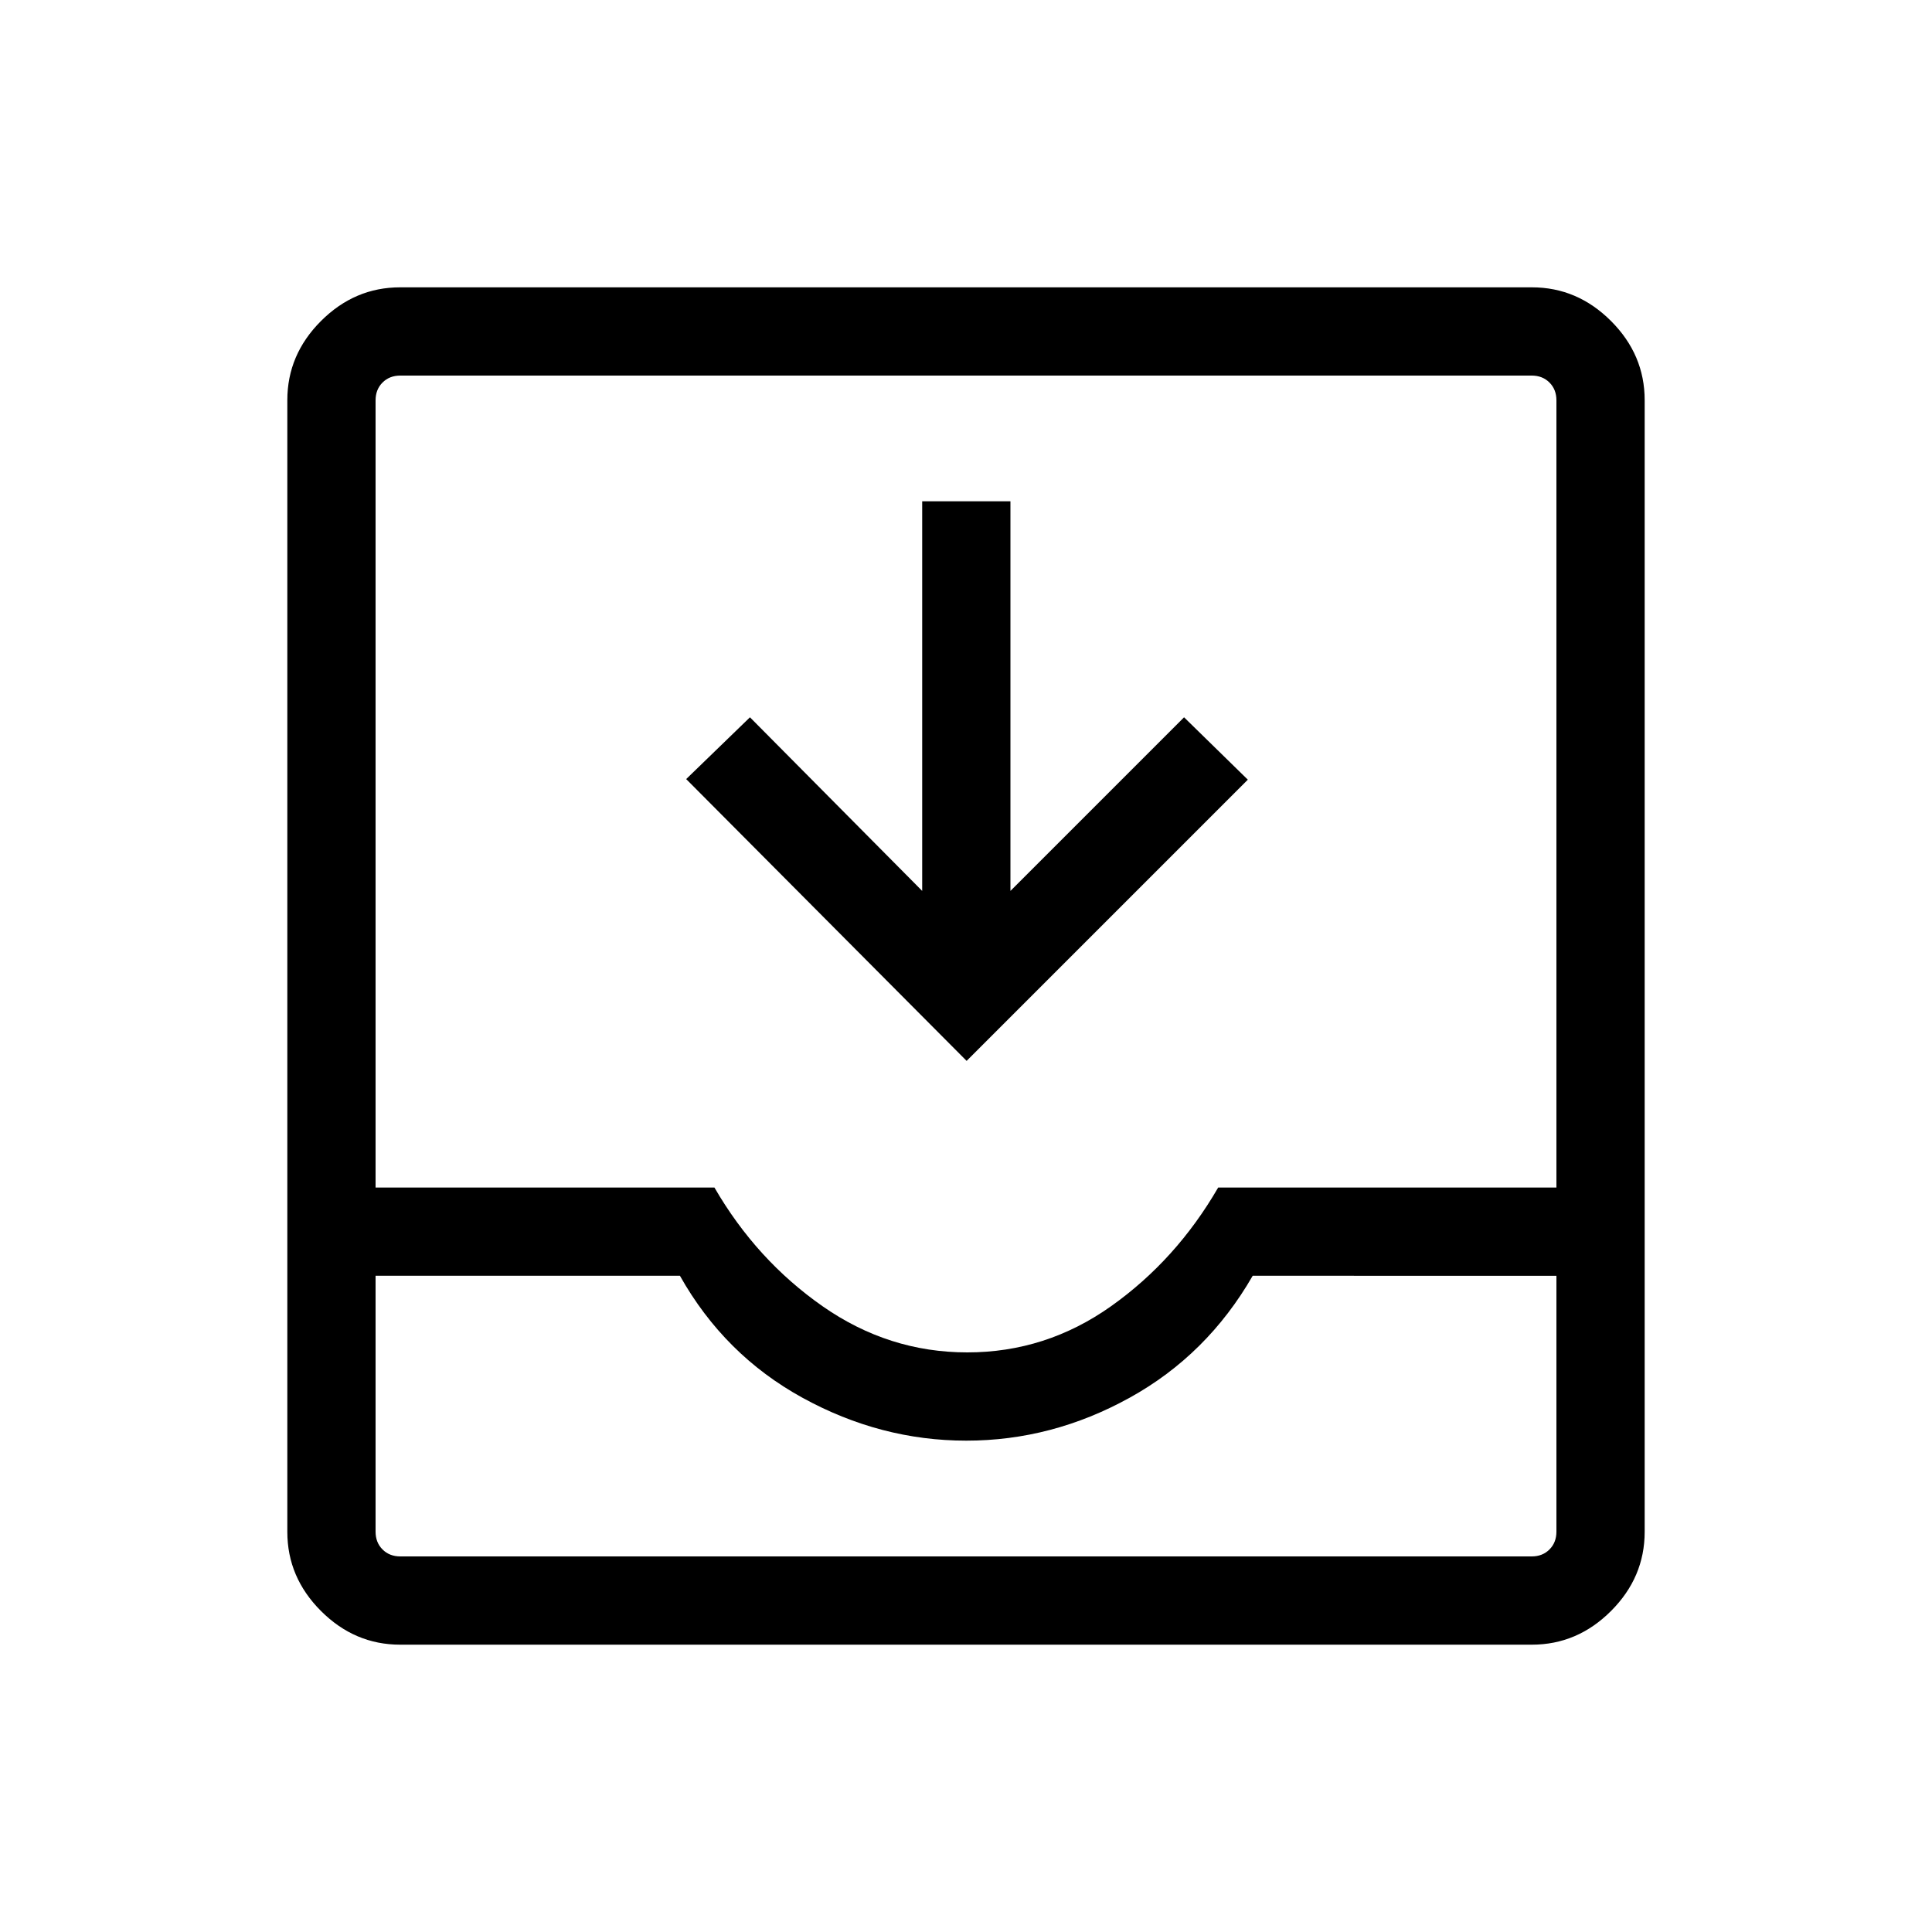 <svg xmlns="http://www.w3.org/2000/svg" height="48" viewBox="0 -960 960 960" width="48"><path d="M198.83-142.77q-22.6 0-39.33-16.73-16.73-16.73-16.73-39.33v-562.34q0-22.6 16.73-39.33 16.73-16.73 39.33-16.73h562.34q22.6 0 39.33 16.73 16.73 16.73 16.73 39.33v562.34q0 22.6-16.73 39.33-16.73 16.73-39.33 16.73H198.83Zm.09-43.85h562.16q5.38 0 8.84-3.46t3.46-8.84v-127.16H622.46q-22.61 39.31-61.17 60.62-38.56 21.31-81.15 21.31-42.6 0-81.39-21.31t-60.9-60.62H186.62v127.16q0 5.38 3.46 8.84t8.84 3.46ZM480.65-288q39.08 0 71.45-22.96 32.36-22.96 53.21-58.96h168.07v-391.16q0-5.38-3.46-8.84t-8.84-3.46H198.92q-5.38 0-8.84 3.46t-3.46 8.84v391.16H355q20.85 36 53.7 58.96Q441.56-288 480.65-288Zm-.34-144.85L340.96-572.88l31.69-30.7 85.58 86.27v-193.61h43.85v193.61l86.27-86.27 31.69 31-139.73 139.73ZM198.92-186.62h-12.3 586.76H198.92Z"/></svg>